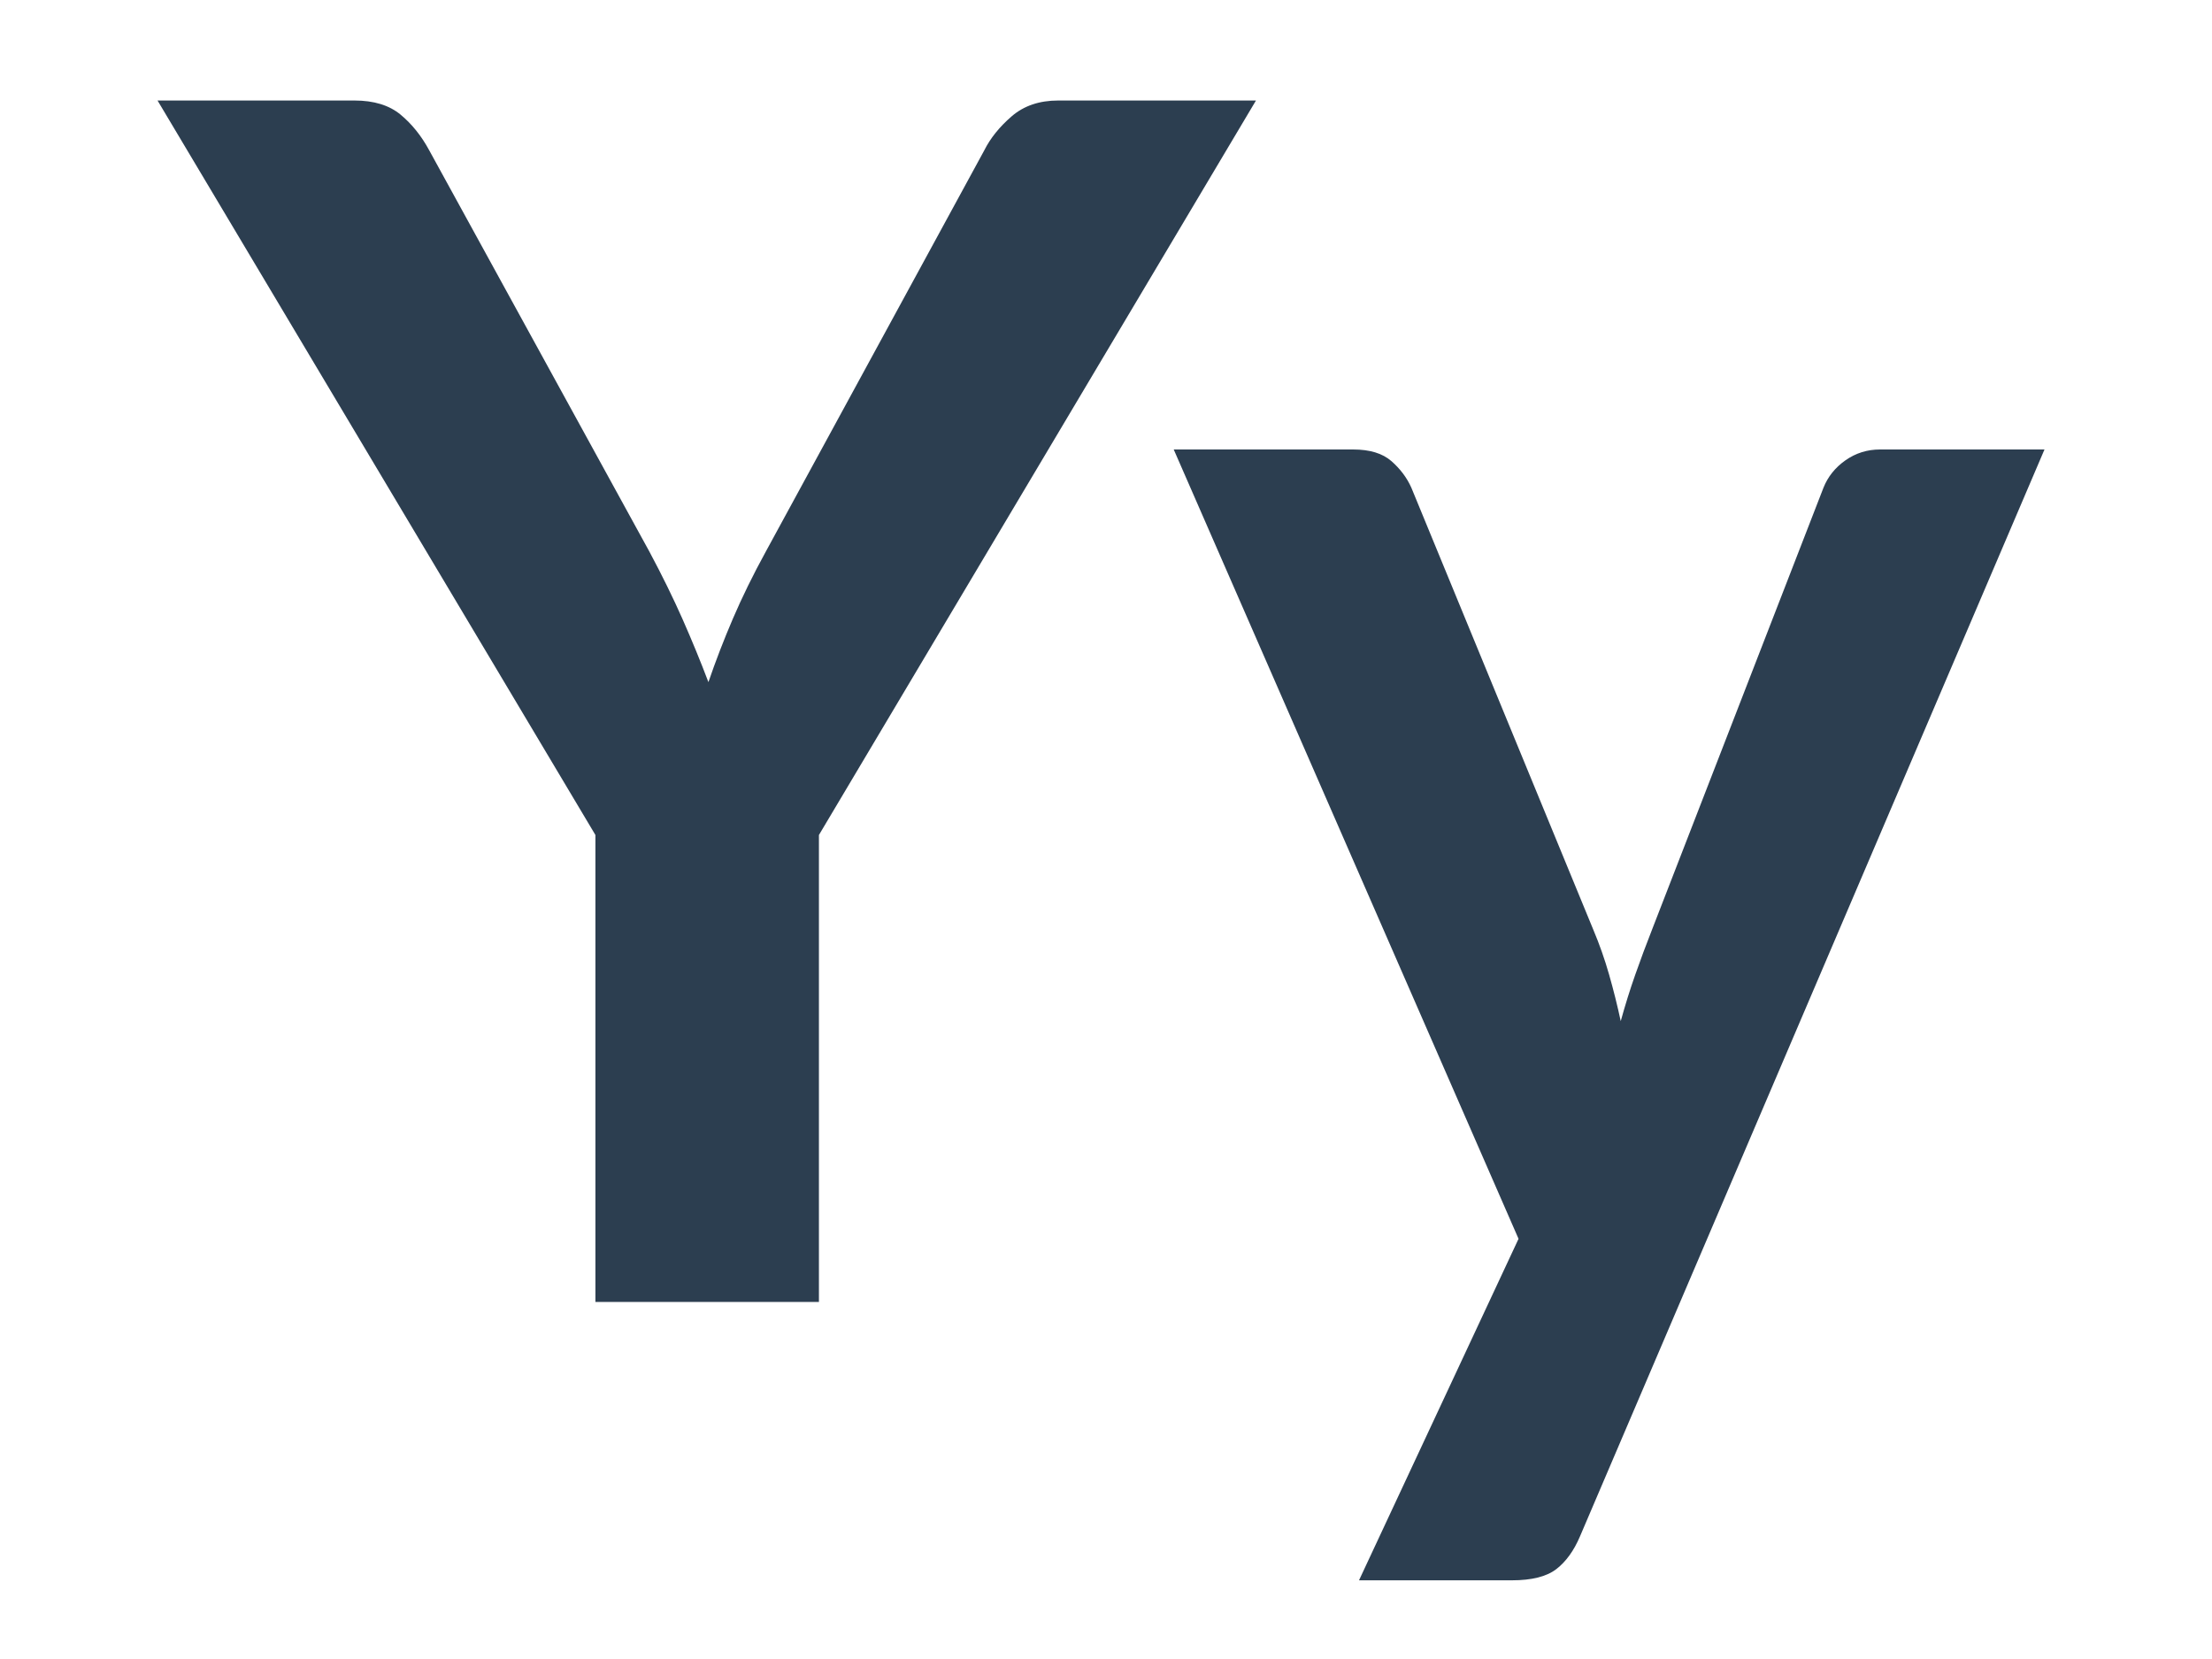 <?xml version="1.0" encoding="utf-8"?>
<!-- Generator: Adobe Illustrator 16.0.3, SVG Export Plug-In . SVG Version: 6.00 Build 0)  -->
<!DOCTYPE svg PUBLIC "-//W3C//DTD SVG 1.1//EN" "http://www.w3.org/Graphics/SVG/1.1/DTD/svg11.dtd">
<svg version="1.1" xmlns="http://www.w3.org/2000/svg" xmlns:xlink="http://www.w3.org/1999/xlink" x="0px" y="0px" width="800px"
	 height="600px" viewBox="0 0 800 600" enable-background="new 0 0 800 600" xml:space="preserve">
<g id="Layer_1">
	<g>
		<path fill="#2C3E50" d="M296.176,301.992v168.881h-80.834V301.992L56.978,36.351h71.219c7.01,0,12.569,1.705,16.678,5.108
			c4.104,3.409,7.559,7.714,10.367,12.921l79.632,145.142c4.606,8.616,8.611,16.781,12.02,24.491
			c3.404,7.714,6.508,15.279,9.315,22.688c2.601-7.611,5.559-15.274,8.865-22.988c3.306-7.71,7.259-15.776,11.87-24.19
			L355.975,54.38c2.202-4.404,5.508-8.513,9.917-12.32c4.404-3.803,10.015-5.709,16.828-5.709h71.519L296.176,301.992z"/>
		<path fill="#2C3E50" d="M571.438,555.615c-2.207,5.207-5.061,9.164-8.564,11.869c-3.506,2.705-8.863,4.057-16.076,4.057h-55.291
			l57.695-123.506L424.494,162.561h64.908c6.01,0,10.615,1.404,13.822,4.207c3.203,2.808,5.605,6.01,7.213,9.616l65.809,159.867
			c2.203,5.211,4.104,10.62,5.709,16.227c1.602,5.611,3.006,11.222,4.207,16.828c1.602-5.809,3.354-11.419,5.26-16.828
			c1.9-5.409,3.953-10.916,6.16-16.527l61.902-159.566c1.602-4.005,4.254-7.311,7.963-9.916c3.705-2.602,7.861-3.907,12.471-3.907
			h59.5L571.438,555.615z"/>
	</g>
</g>
<g id="Layer_2">
</g>
</svg>
